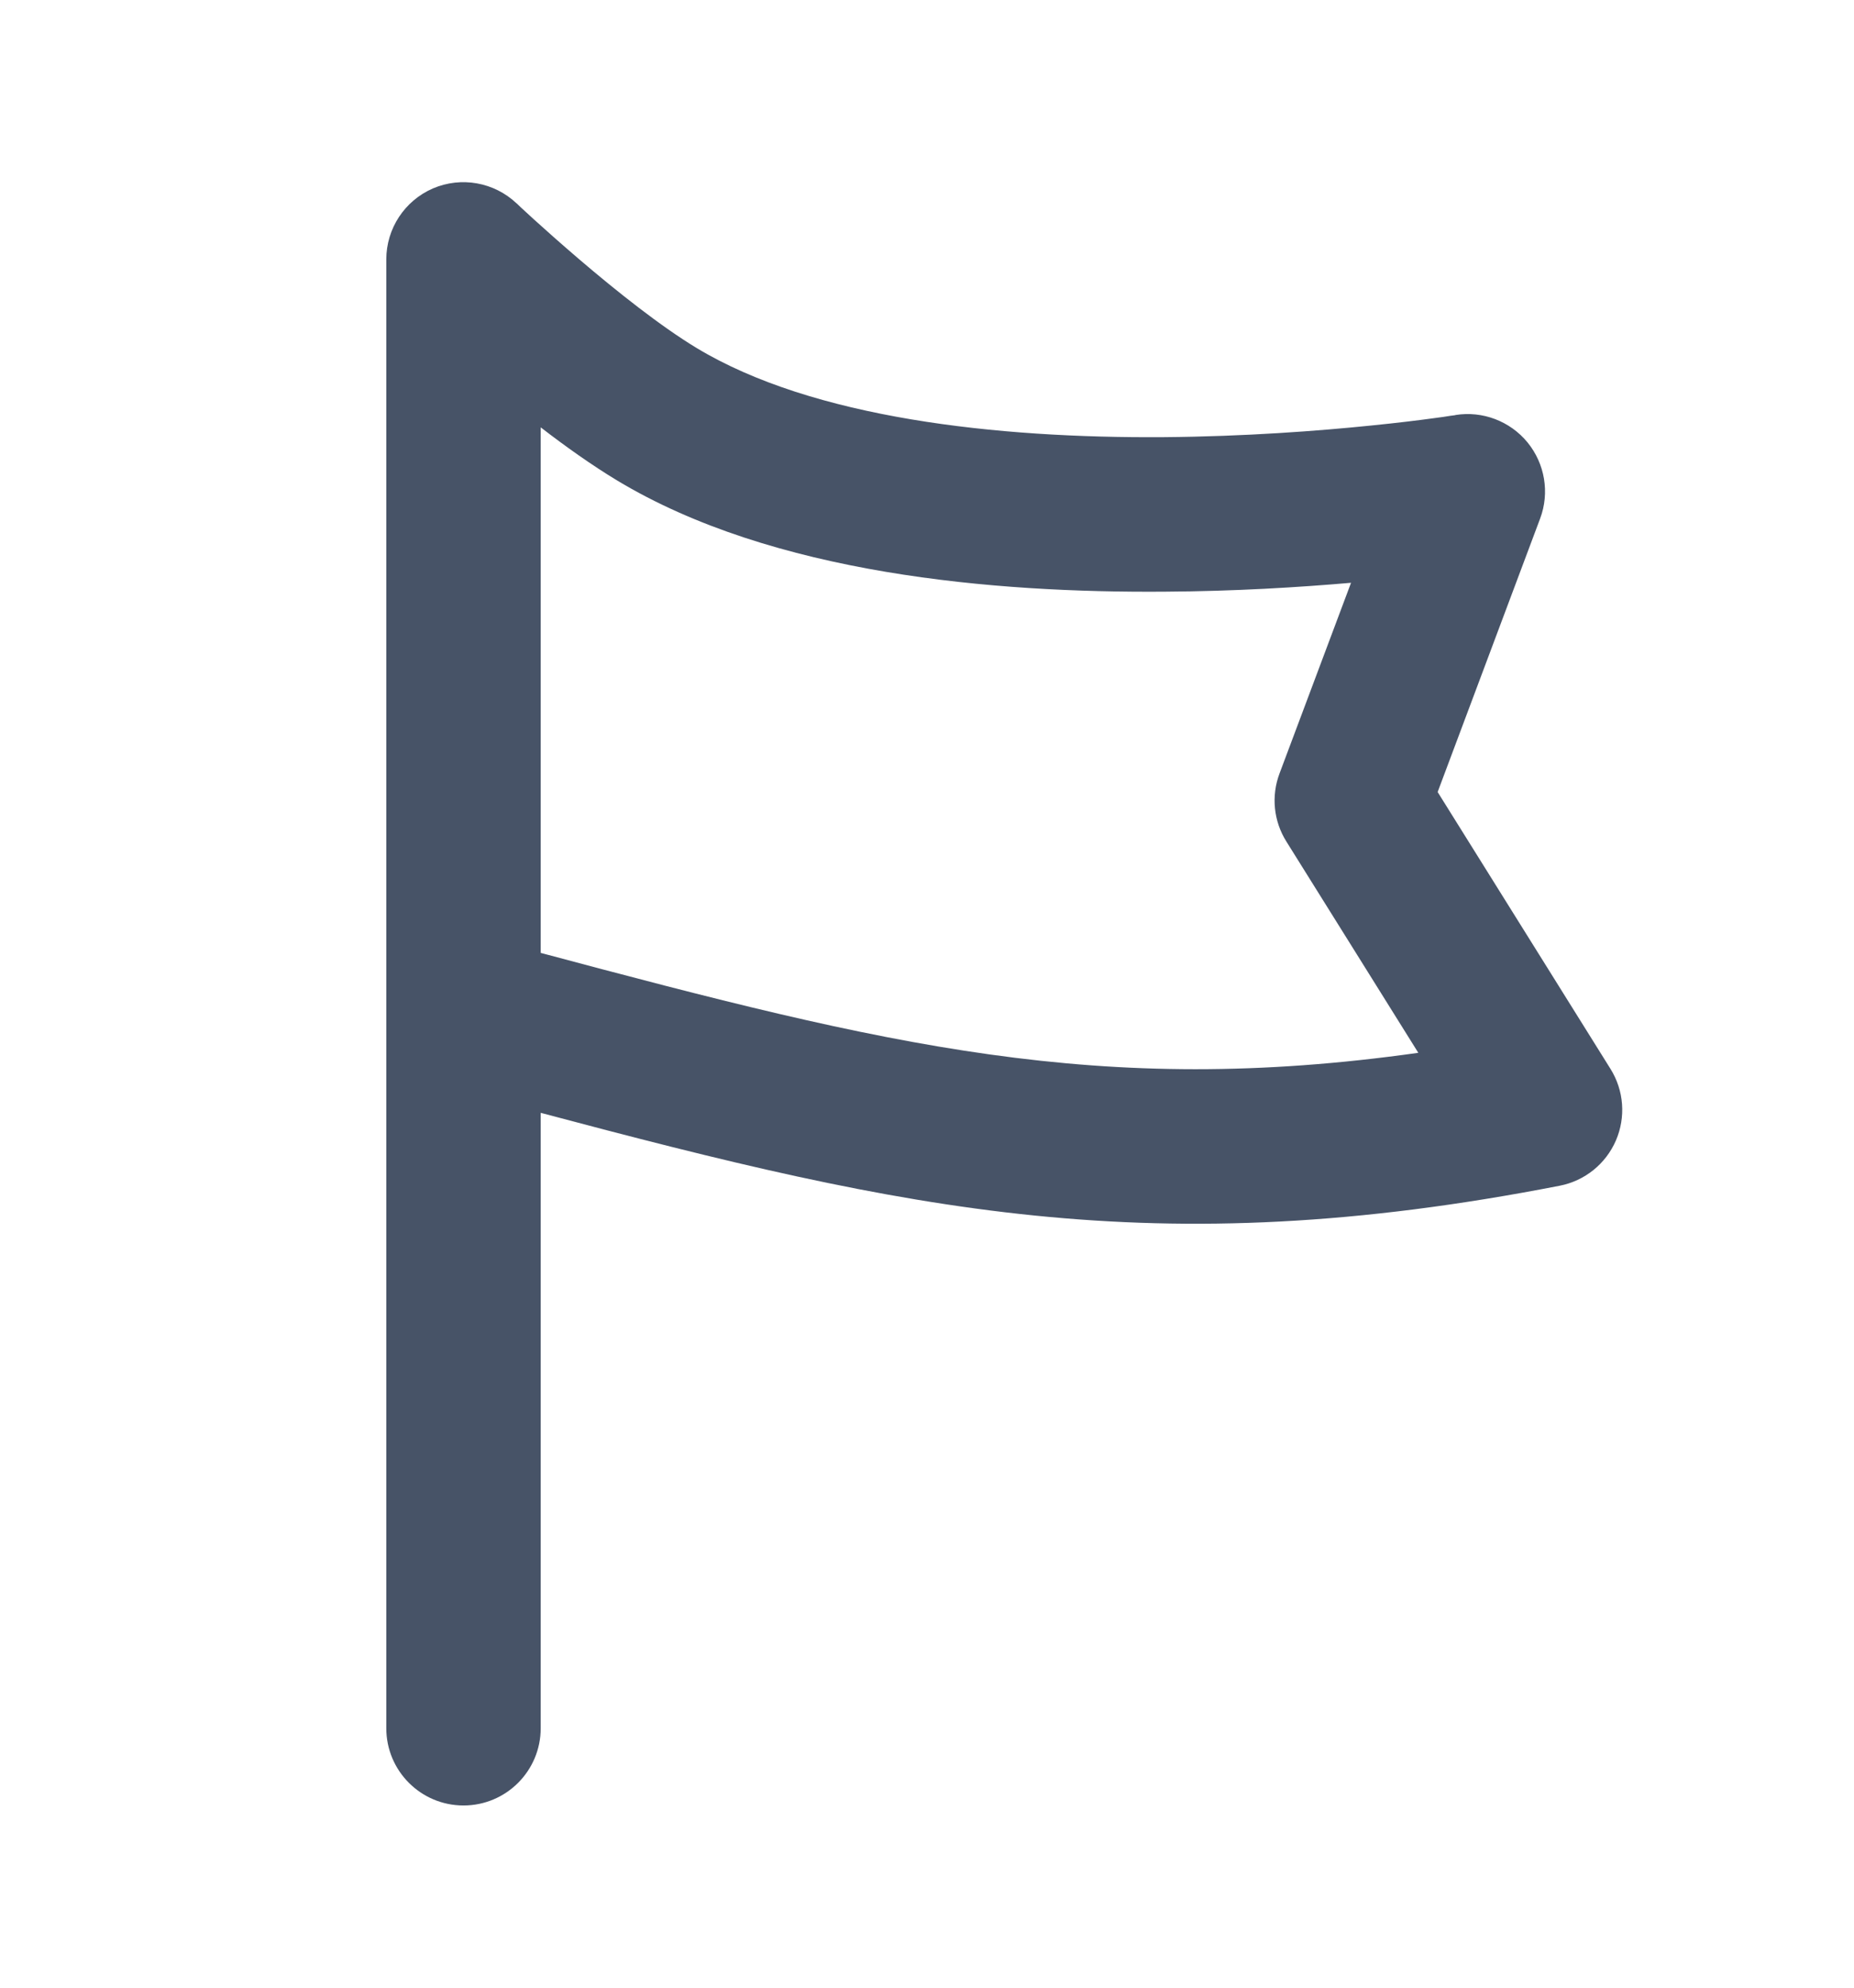 <svg width="14" height="15" viewBox="0 0 14 15" fill="none" xmlns="http://www.w3.org/2000/svg">
<path fill-rule="evenodd" clip-rule="evenodd" d="M3.269 1.422C3.484 1.33 3.732 1.375 3.901 1.535L3.903 1.536L3.909 1.542L3.934 1.566C3.957 1.587 3.99 1.618 4.032 1.656C4.117 1.733 4.236 1.839 4.374 1.957C4.656 2.198 4.99 2.463 5.26 2.626C6.139 3.156 7.526 3.308 8.788 3.299C9.402 3.294 9.956 3.252 10.356 3.211C10.556 3.191 10.717 3.171 10.826 3.156C10.881 3.149 10.923 3.143 10.951 3.138L10.982 3.134L10.989 3.133L10.99 3.132C11.195 3.099 11.403 3.178 11.535 3.339C11.666 3.5 11.703 3.718 11.63 3.913L10.856 5.977L12.161 8.066C12.263 8.229 12.278 8.431 12.202 8.607C12.125 8.784 11.967 8.911 11.778 8.948C8.705 9.547 6.847 9.133 4.083 8.398V13.042C4.083 13.364 3.822 13.625 3.5 13.625C3.178 13.625 2.917 13.364 2.917 13.042V1.958C2.917 1.725 3.055 1.515 3.269 1.422ZM8.797 4.465C9.325 4.462 9.81 4.432 10.202 4.398L9.662 5.837C9.598 6.007 9.617 6.197 9.714 6.351L10.71 7.945C8.299 8.285 6.697 7.889 4.083 7.191V3.225C4.271 3.37 4.47 3.511 4.657 3.624C5.835 4.335 7.511 4.475 8.797 4.465Z" fill="#475367"/>
</svg>
